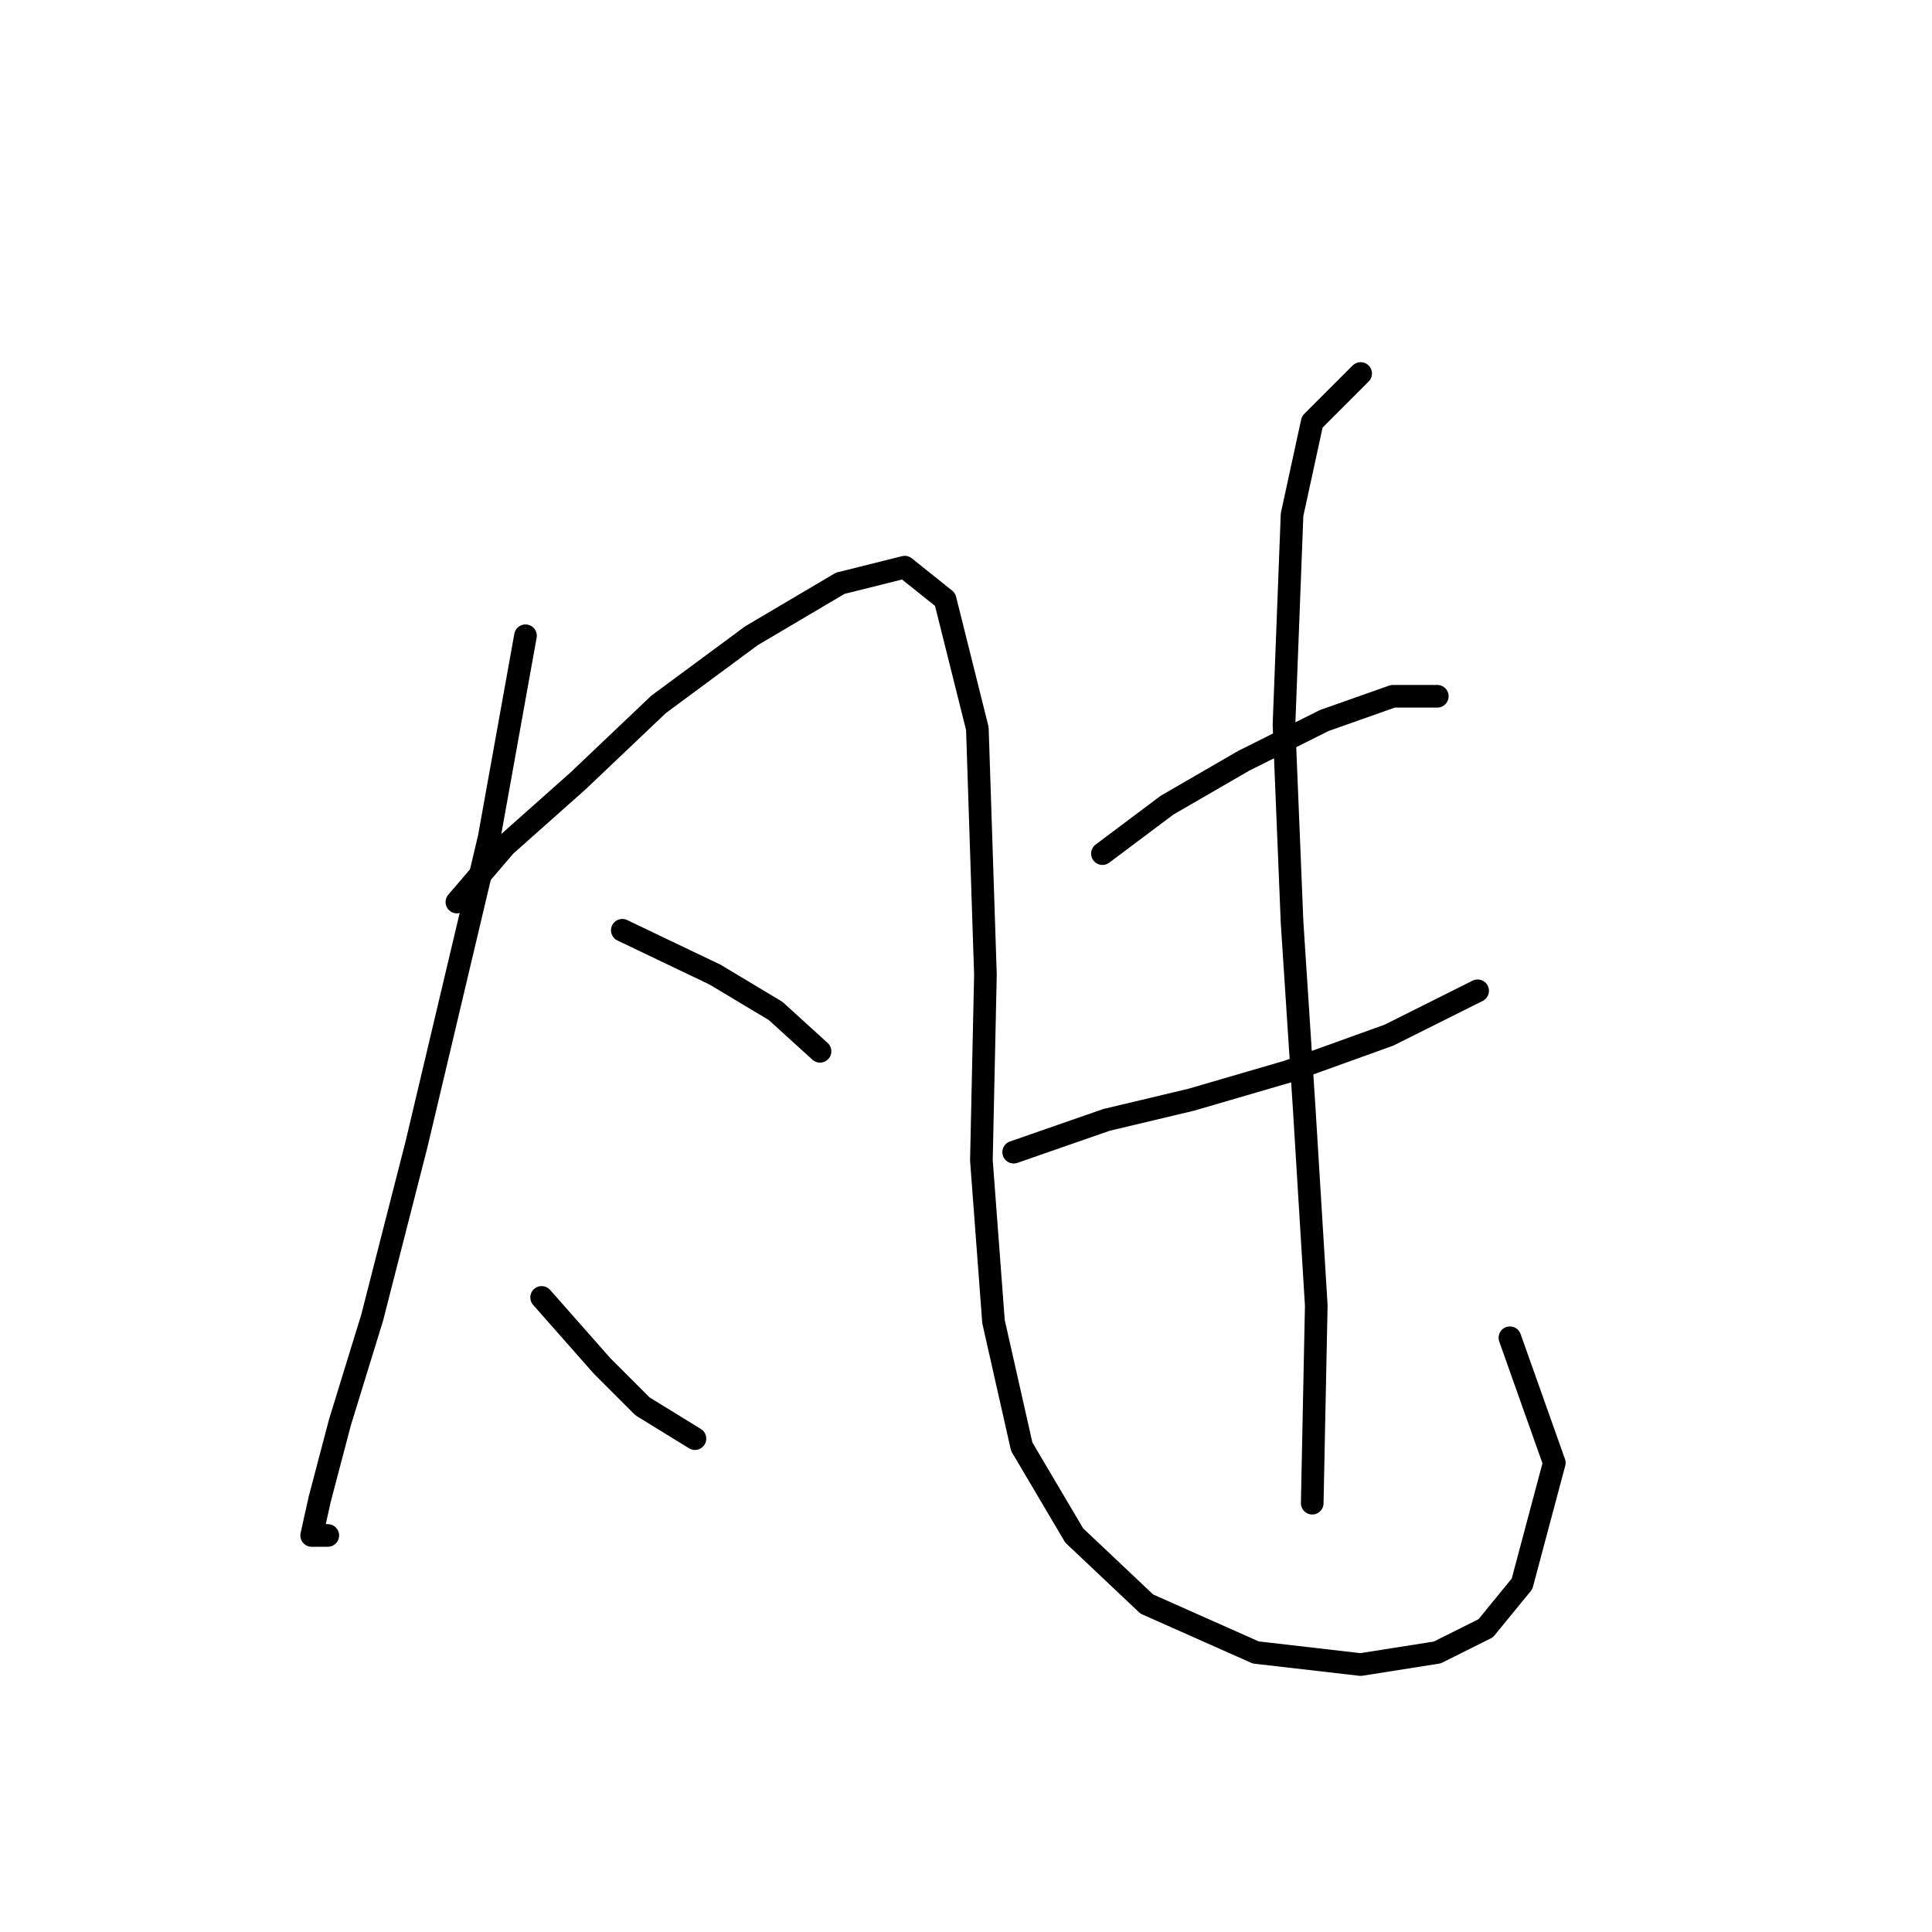 <?xml version="1.0" standalone="no"?>
    <svg width="256" height="256" xmlns="http://www.w3.org/2000/svg" version="1.1">
    <polyline stroke="black" stroke-width="3" stroke-linecap="round" fill="transparent" stroke-linejoin="round" points="69.63 84.241 64.819 110.971 55.196 151.6 49.316 174.588 45.039 188.487 42.366 198.645 41.297 203.456 43.435 203.456 43.435 203.456 " />
        <polyline stroke="black" stroke-width="3" stroke-linecap="round" fill="transparent" stroke-linejoin="round" points="60.542 119.524 66.957 112.04 76.58 103.486 87.272 93.329 99.568 84.241 111.329 77.291 119.883 75.153 125.229 79.43 129.505 96.537 130.575 129.147 130.04 153.739 131.644 175.122 135.386 191.695 142.336 203.456 151.958 212.544 166.393 218.96 180.292 220.563 190.45 218.96 196.865 215.752 201.676 209.871 205.953 193.833 200.072 177.261 200.072 177.261 " />
        <polyline stroke="black" stroke-width="3" stroke-linecap="round" fill="transparent" stroke-linejoin="round" points="82.461 123.267 94.757 129.147 102.776 133.958 108.656 139.304 108.656 139.304 " />
        <polyline stroke="black" stroke-width="3" stroke-linecap="round" fill="transparent" stroke-linejoin="round" points="71.769 171.915 79.788 181.003 85.134 186.349 92.084 190.626 92.084 190.626 " />
        <polyline stroke="black" stroke-width="3" stroke-linecap="round" fill="transparent" stroke-linejoin="round" points="146.078 113.109 154.631 106.694 164.789 100.813 175.481 95.467 184.569 92.26 190.45 92.26 190.45 92.26 " />
        <polyline stroke="black" stroke-width="3" stroke-linecap="round" fill="transparent" stroke-linejoin="round" points="134.317 152.669 146.612 148.393 157.839 145.72 170.669 141.977 184.034 137.166 195.795 131.285 195.795 131.285 " />
        <polyline stroke="black" stroke-width="3" stroke-linecap="round" fill="transparent" stroke-linejoin="round" points="180.292 49.492 173.877 55.907 171.204 68.203 170.135 96.002 171.204 122.197 172.808 146.789 174.412 172.984 173.877 199.179 173.877 199.179 " />
        </svg>